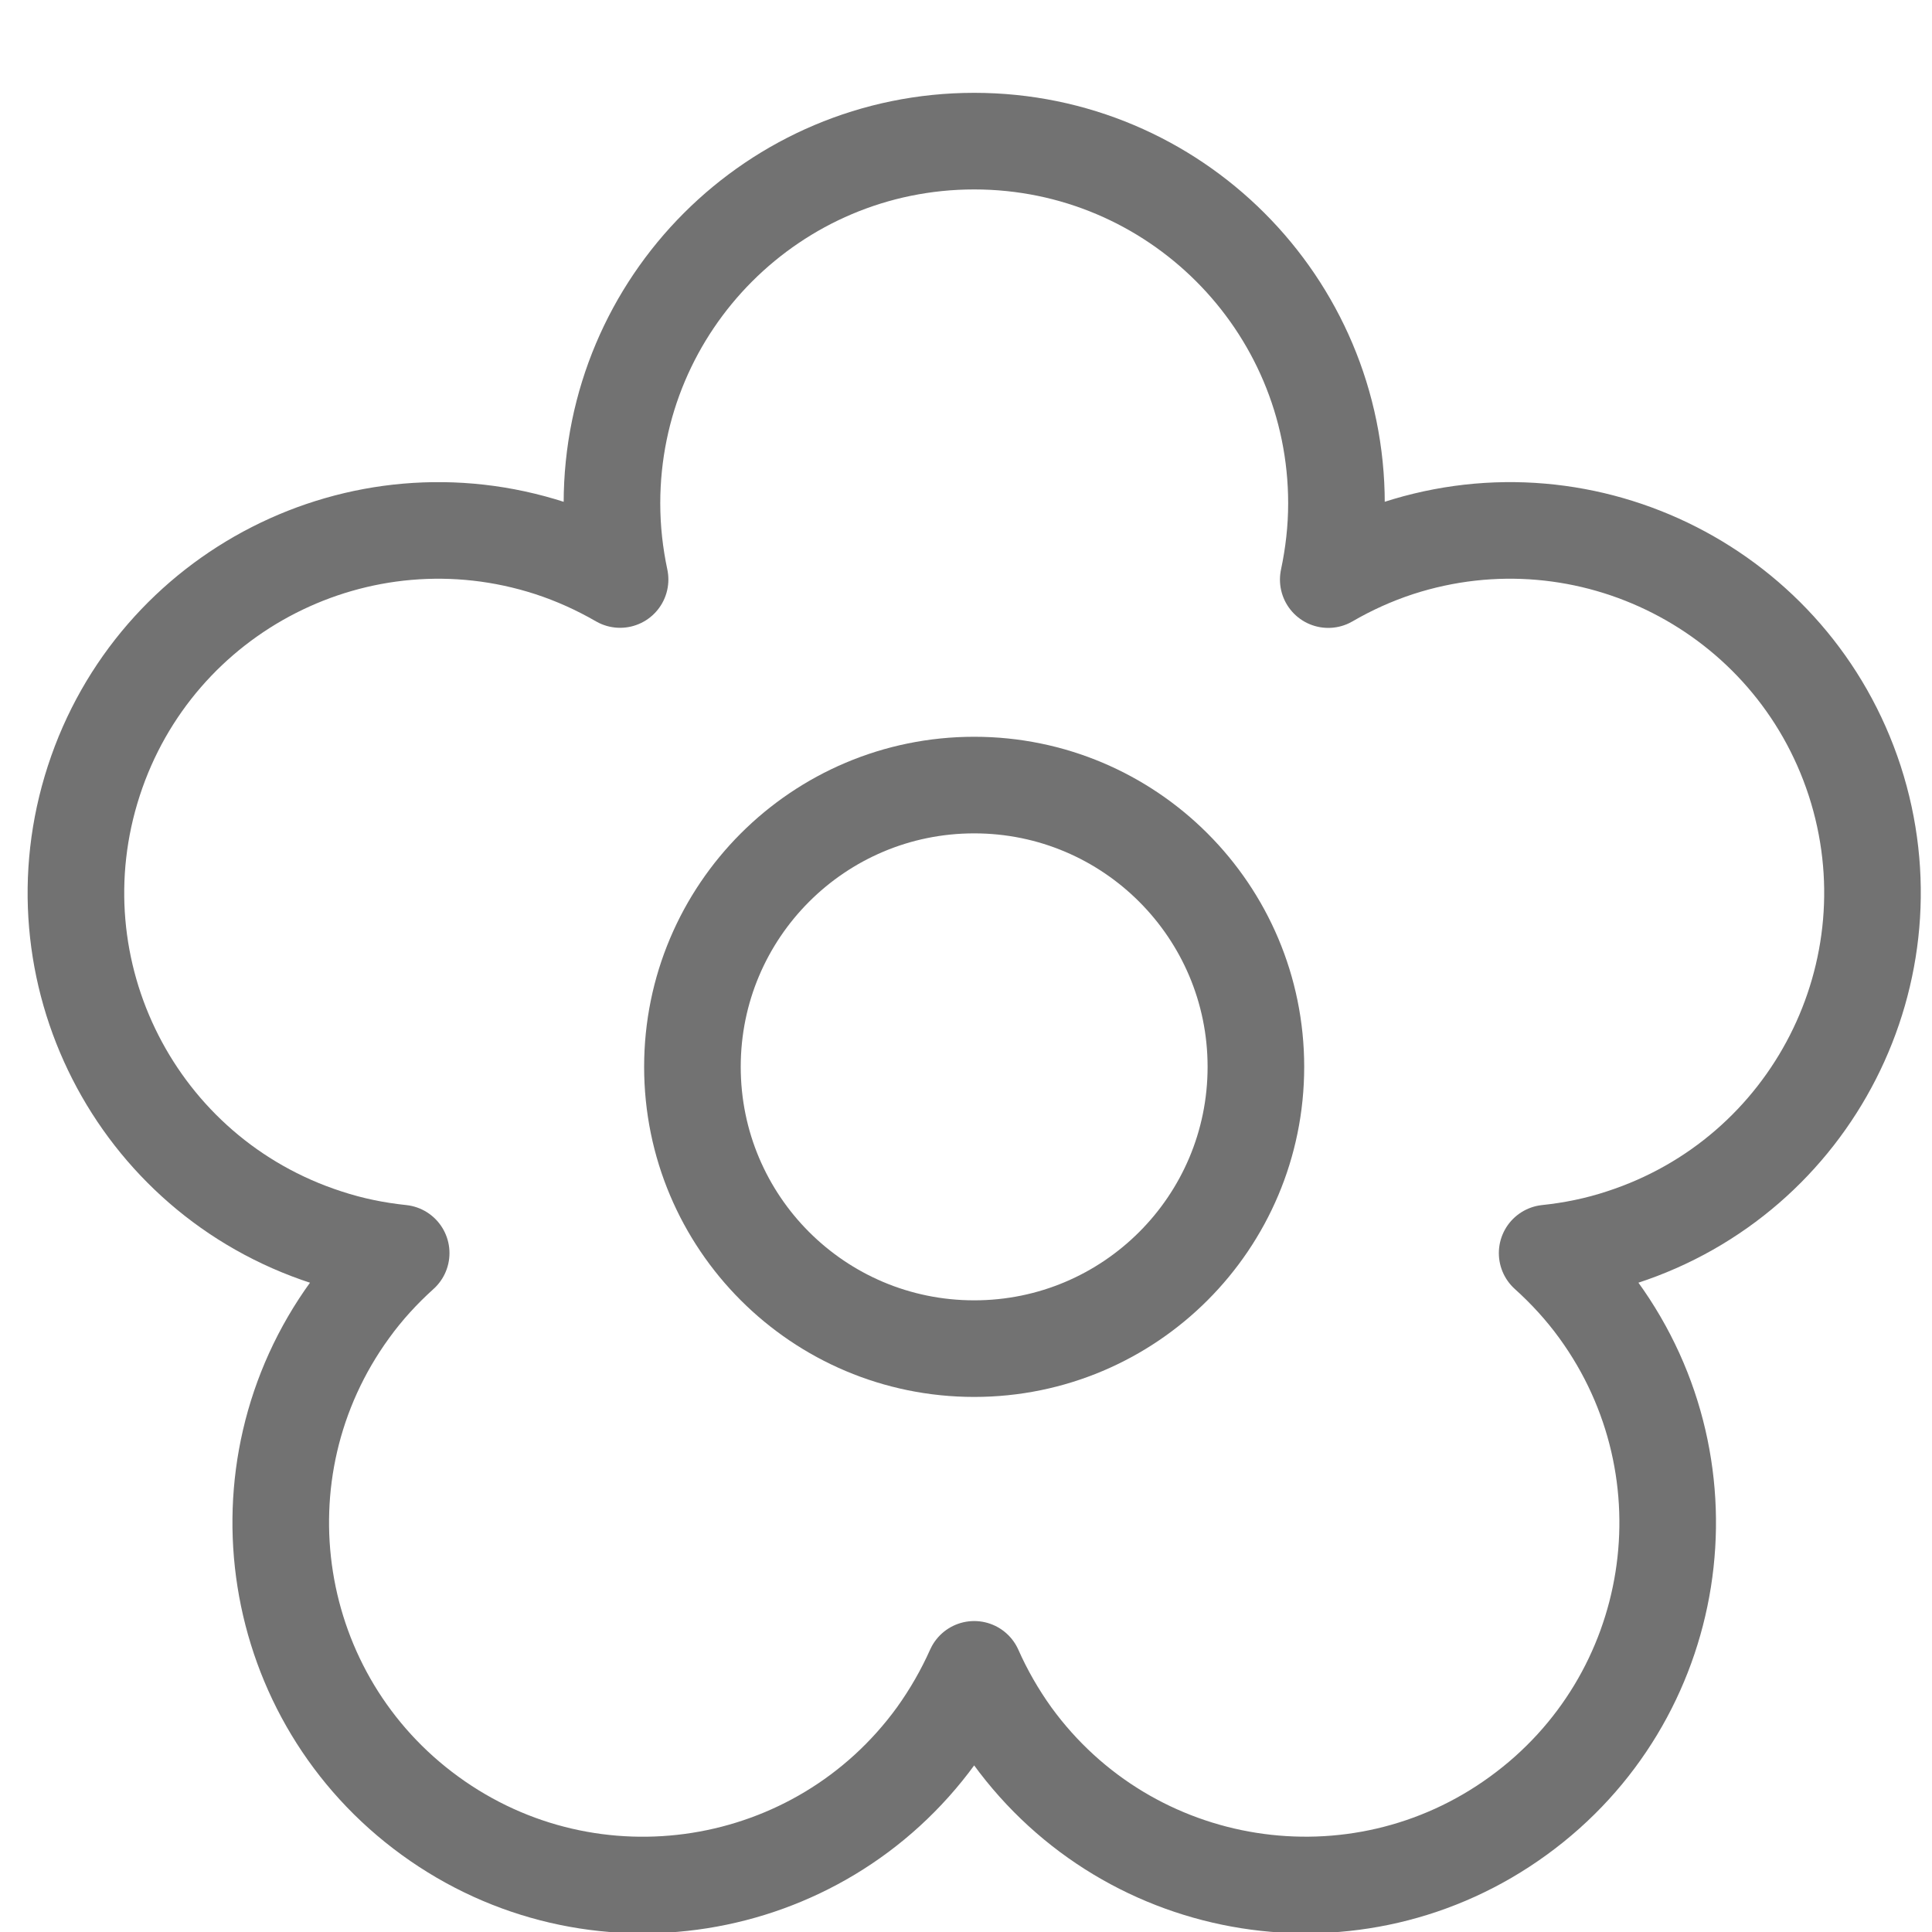 <?xml version="1.0" encoding="UTF-8" standalone="no"?>
<svg width="20px" height="20px" viewBox="0 0 20 20" version="1.1" xmlns="http://www.w3.org/2000/svg"
     xmlns:xlink="http://www.w3.org/1999/xlink" xmlns:sketch="http://www.bohemiancoding.com/sketch/ns">
  <!-- Generator: Sketch 3.5.1 (25234) - http://www.bohemiancoding.com/sketch -->
  <title>Stroke 1355 + Stroke 1356</title>
  <desc>Created with Sketch.</desc>
  <defs></defs>
  <g id="FE-Page-de-Recherch" stroke="none" stroke-width="1" fill="none" fill-rule="evenodd" sketch:type="MSPage">
    <g id="Group" sketch:type="MSLayerGroup" transform="translate(-22, -335)" stroke-linecap="round"
       stroke="#727272" stroke-linejoin="round">
      <g transform="translate(21, 255)" id="Stroke-1355-+-Stroke-1356" sketch:type="MSShapeGroup">
        <g transform="translate(1, 81)">
          <path
            d="M13.001,10.044 C13.001,11.656 11.695,12.961 10.085,12.961 C8.473,12.961 7.168,11.656 7.168,10.044 C7.168,8.433 8.473,7.127 10.085,7.127 C11.695,7.127 13.001,8.433 13.001,10.044 L13.001,10.044 Z"
            id="Stroke-1355"></path>
          <path
            d="M19.2,7.083 C18.558,5.113 16.442,4.036 14.473,4.675 C14.217,4.759 13.975,4.869 13.75,5 C13.804,4.745 13.835,4.482 13.835,4.211 C13.835,2.14 12.156,0.461 10.085,0.461 C8.013,0.461 6.335,2.14 6.335,4.211 C6.335,4.482 6.365,4.745 6.419,4.999 C6.194,4.869 5.953,4.759 5.696,4.675 C3.726,4.036 1.611,5.114 0.971,7.083 C0.33,9.053 1.407,11.168 3.378,11.808 C3.635,11.893 3.895,11.945 4.153,11.972 C3.96,12.146 3.781,12.34 3.623,12.559 C2.405,14.235 2.777,16.58 4.452,17.797 C6.127,19.015 8.473,18.643 9.69,16.968 C9.848,16.748 9.979,16.518 10.085,16.281 C10.19,16.518 10.321,16.748 10.479,16.968 C11.697,18.643 14.043,19.014 15.717,17.797 C17.395,16.58 17.764,14.235 16.547,12.559 C16.388,12.34 16.209,12.146 16.016,11.972 C16.274,11.945 16.534,11.893 16.791,11.808 C18.761,11.168 19.839,9.053 19.2,7.083 L19.2,7.083 Z"
            id="Stroke-1356"></path>
        </g>
      </g>
    </g>
  </g>
</svg>
